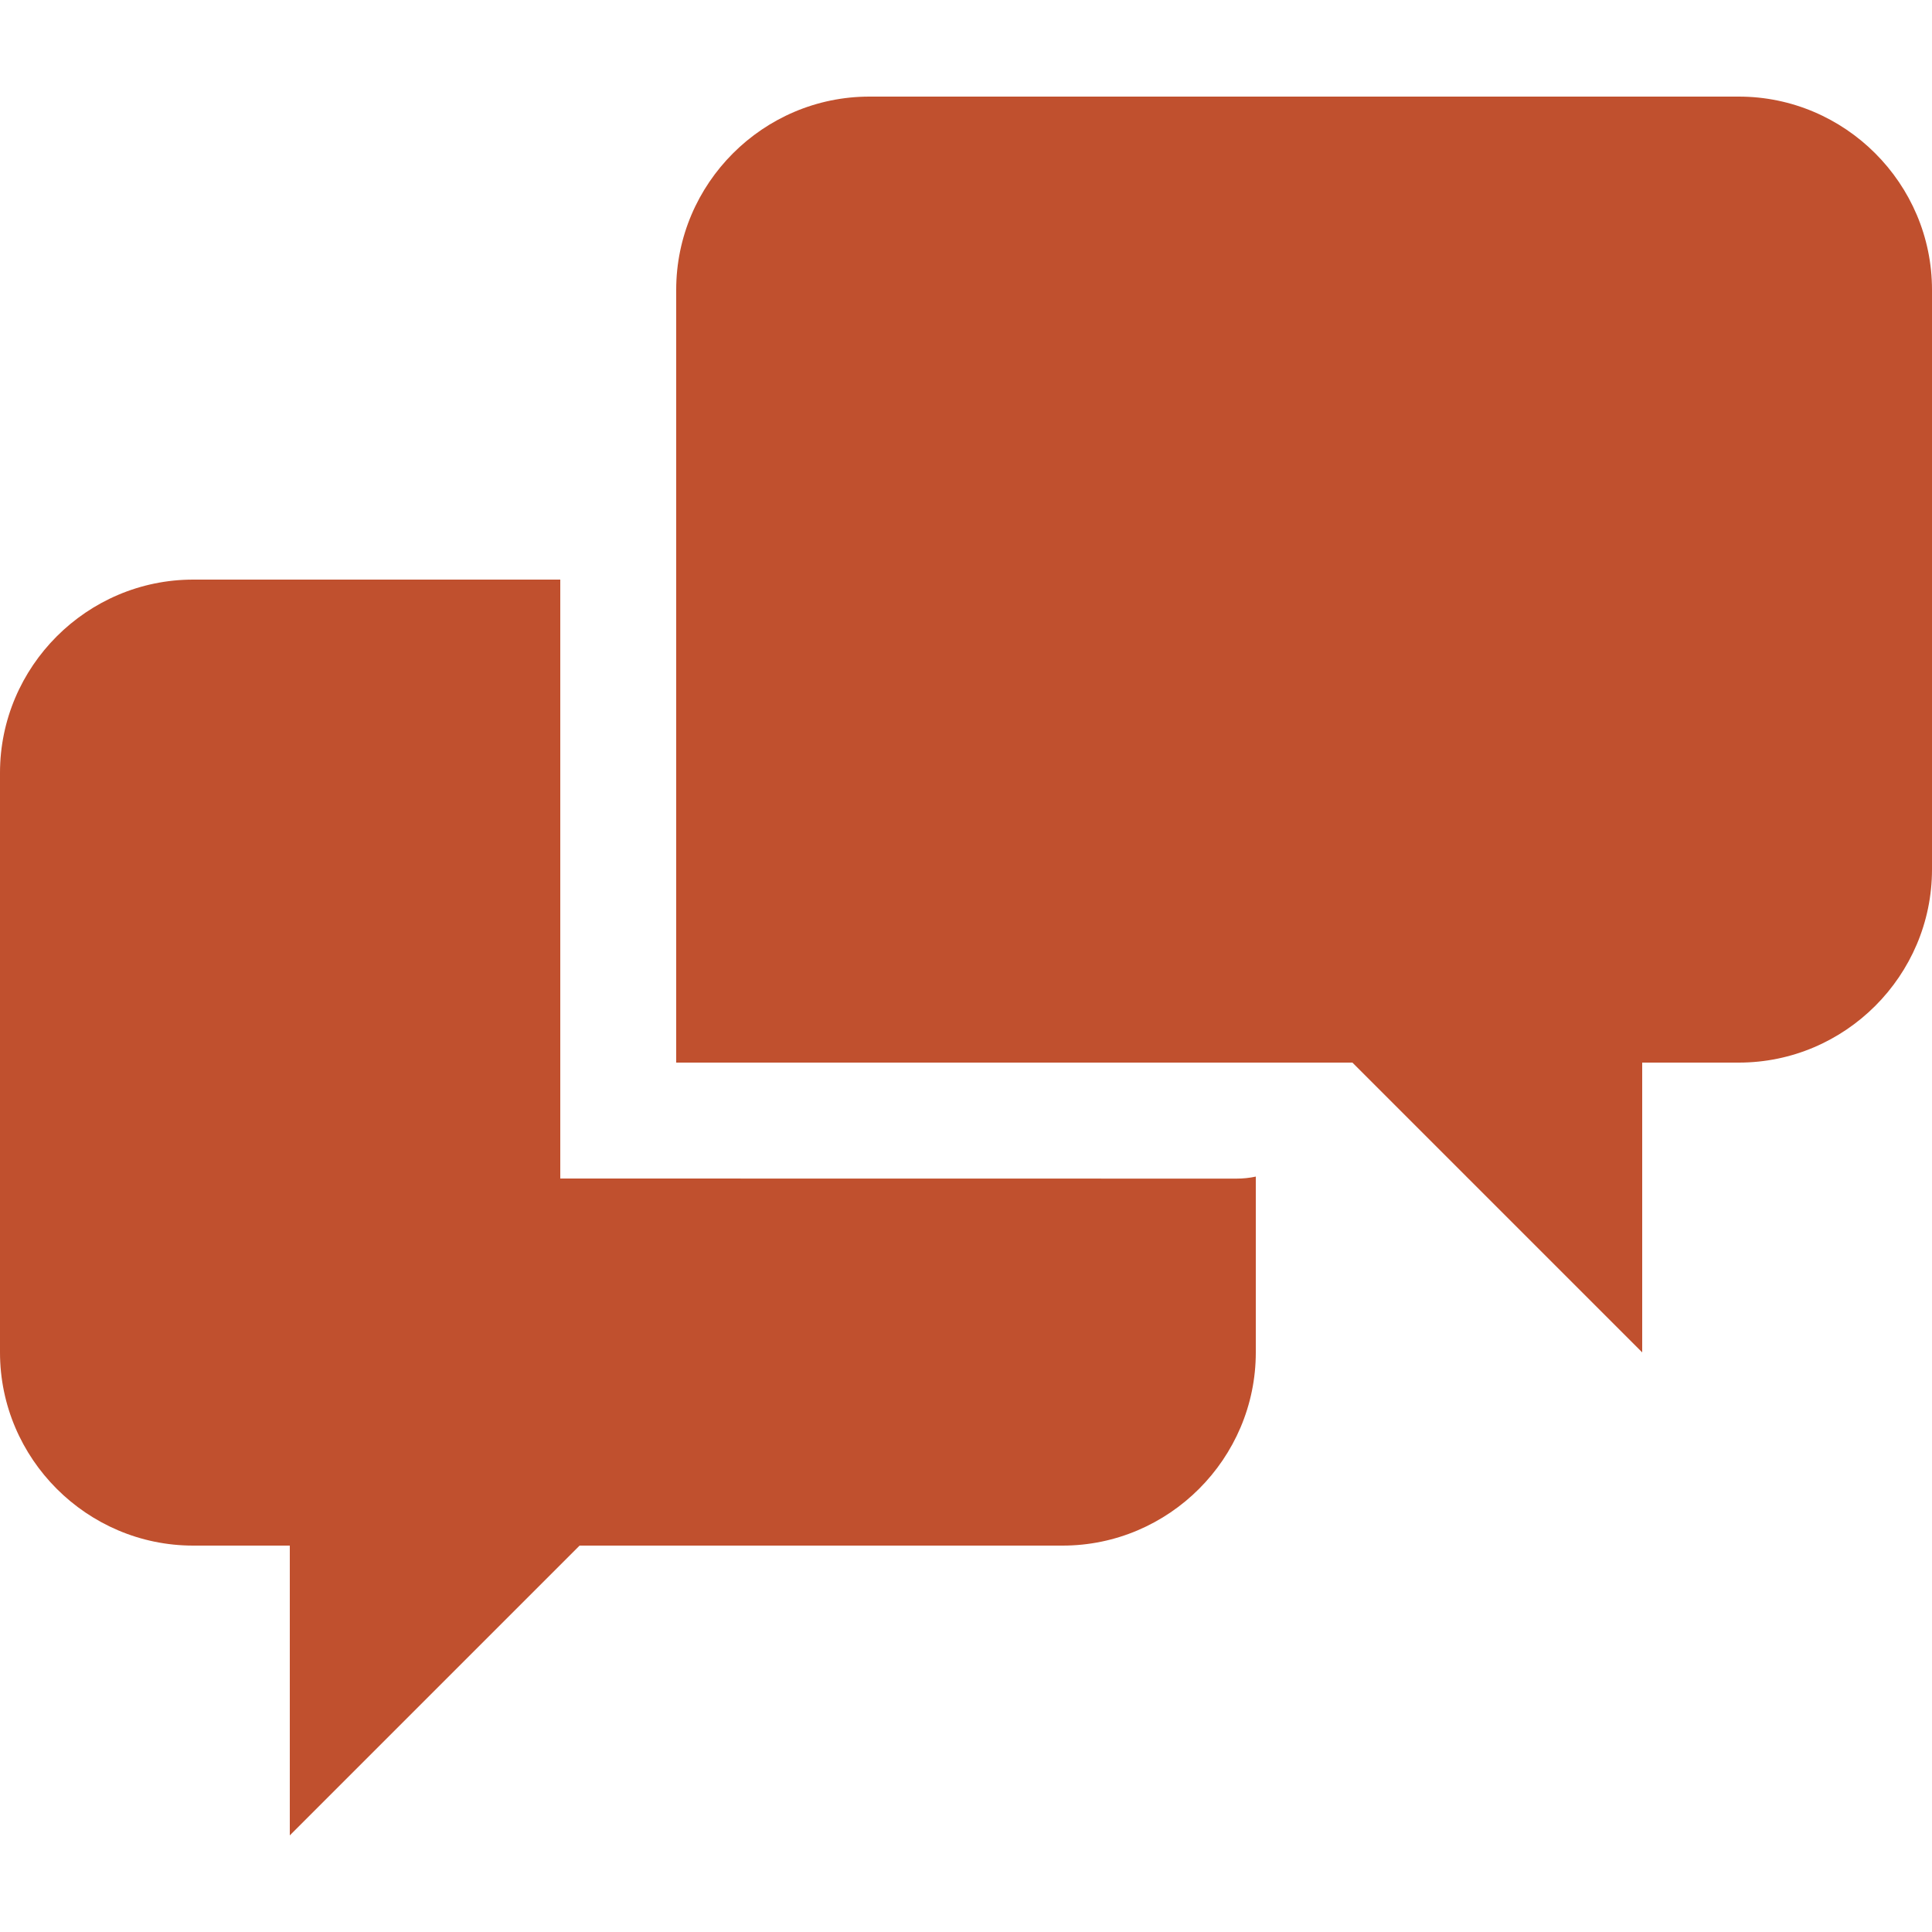<!-- Generated by IcoMoon.io -->
<svg version="1.1" xmlns="http://www.w3.org/2000/svg" width="40" height="40" viewBox="0 0 40 40">
<title>chat</title>
<path fill="#c0502e" d="M11.6 24.4v-12.4h-7.6c-2.2 0-4 1.8-4 4v12c0 2.2 1.8 4 4 4h2v6l6-6h10c2.2 0 4-1.8 4-4v-3.64c-0.128 0.028-0.264 0.042-0.4 0.042l-14-0.002zM36 2h-18c-2.2 0-4 1.8-4 4v16h14l6 6v-6h2c2.2 0 4-1.798 4-4v-12c0-2.2-1.8-4-4-4z"></path>
</svg>
